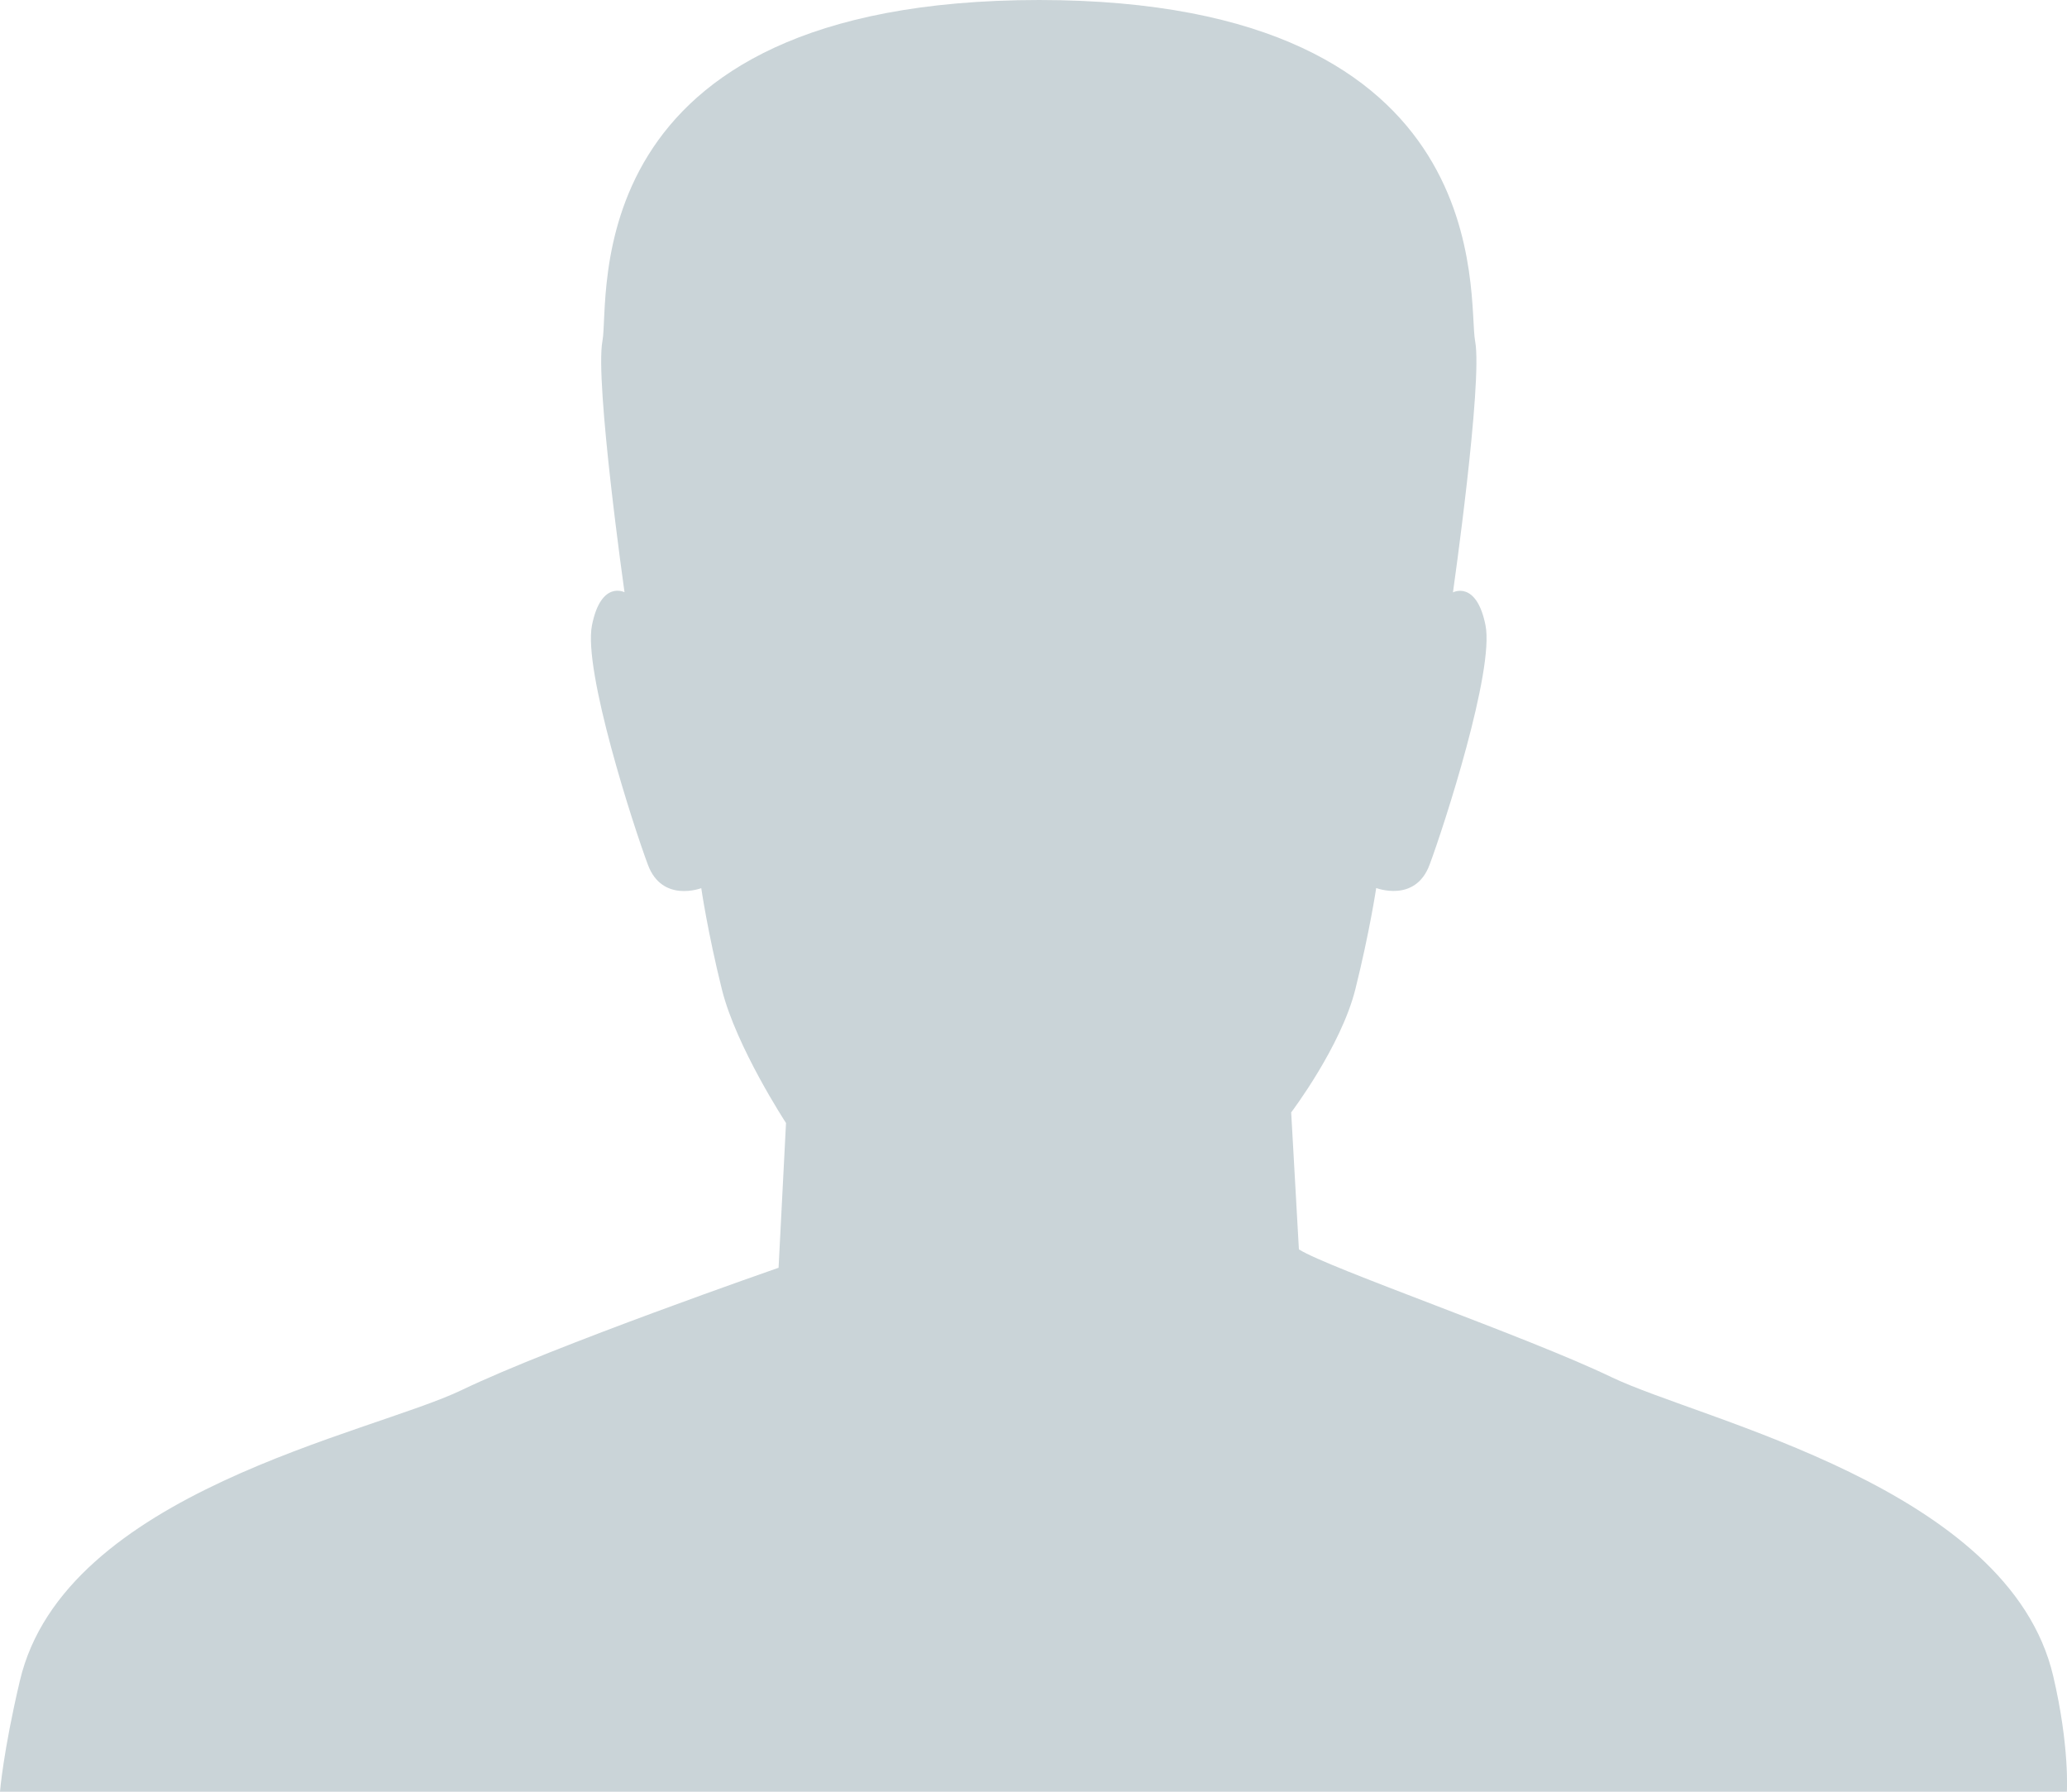 <?xml version="1.0" encoding="utf-8"?>
<!-- Generator: Adobe Illustrator 17.0.0, SVG Export Plug-In . SVG Version: 6.00 Build 0)  -->
<!DOCTYPE svg PUBLIC "-//W3C//DTD SVG 1.1//EN" "http://www.w3.org/Graphics/SVG/1.1/DTD/svg11.dtd">
<svg version="1.1" id="Layer_1" xmlns="http://www.w3.org/2000/svg" xmlns:xlink="http://www.w3.org/1999/xlink" x="0px" y="0px"
	 width="15px" height="13px" viewBox="0 0 15 13" enable-background="new 0 0 15 13" xml:space="preserve">
<g>
	<path fill="#CAD4D8" d="M7.532,13h7.467c0,0,0.021-0.327-0.099-0.839c-0.321-1.371-2.547-1.852-3.208-2.17
		c-0.609-0.293-2.047-0.788-2.266-0.926L9.37,8.071c0,0,0.362-0.477,0.466-0.895C9.94,6.759,9.987,6.443,9.987,6.443
		s0.283,0.11,0.387-0.168c0.104-0.278,0.472-1.411,0.406-1.739s-0.236-0.238-0.236-0.238s0.217-1.524,0.161-1.822
		C10.647,2.178,10.906,0.002,7.541,0C4.144,0.002,4.429,2.176,4.372,2.473C4.316,2.771,4.532,4.297,4.532,4.297
		s-0.17-0.089-0.236,0.239s0.302,1.461,0.406,1.739c0.104,0.278,0.387,0.169,0.387,0.169S5.135,6.762,5.239,7.18
		c0.104,0.417,0.465,0.968,0.465,0.968L5.65,9.199H5.648c0,0-1.635,0.568-2.296,0.886c-0.66,0.318-2.887,0.739-3.208,2.111
		C0.023,12.708,0,13,0,13H7.532z"/>
</g>
</svg>
